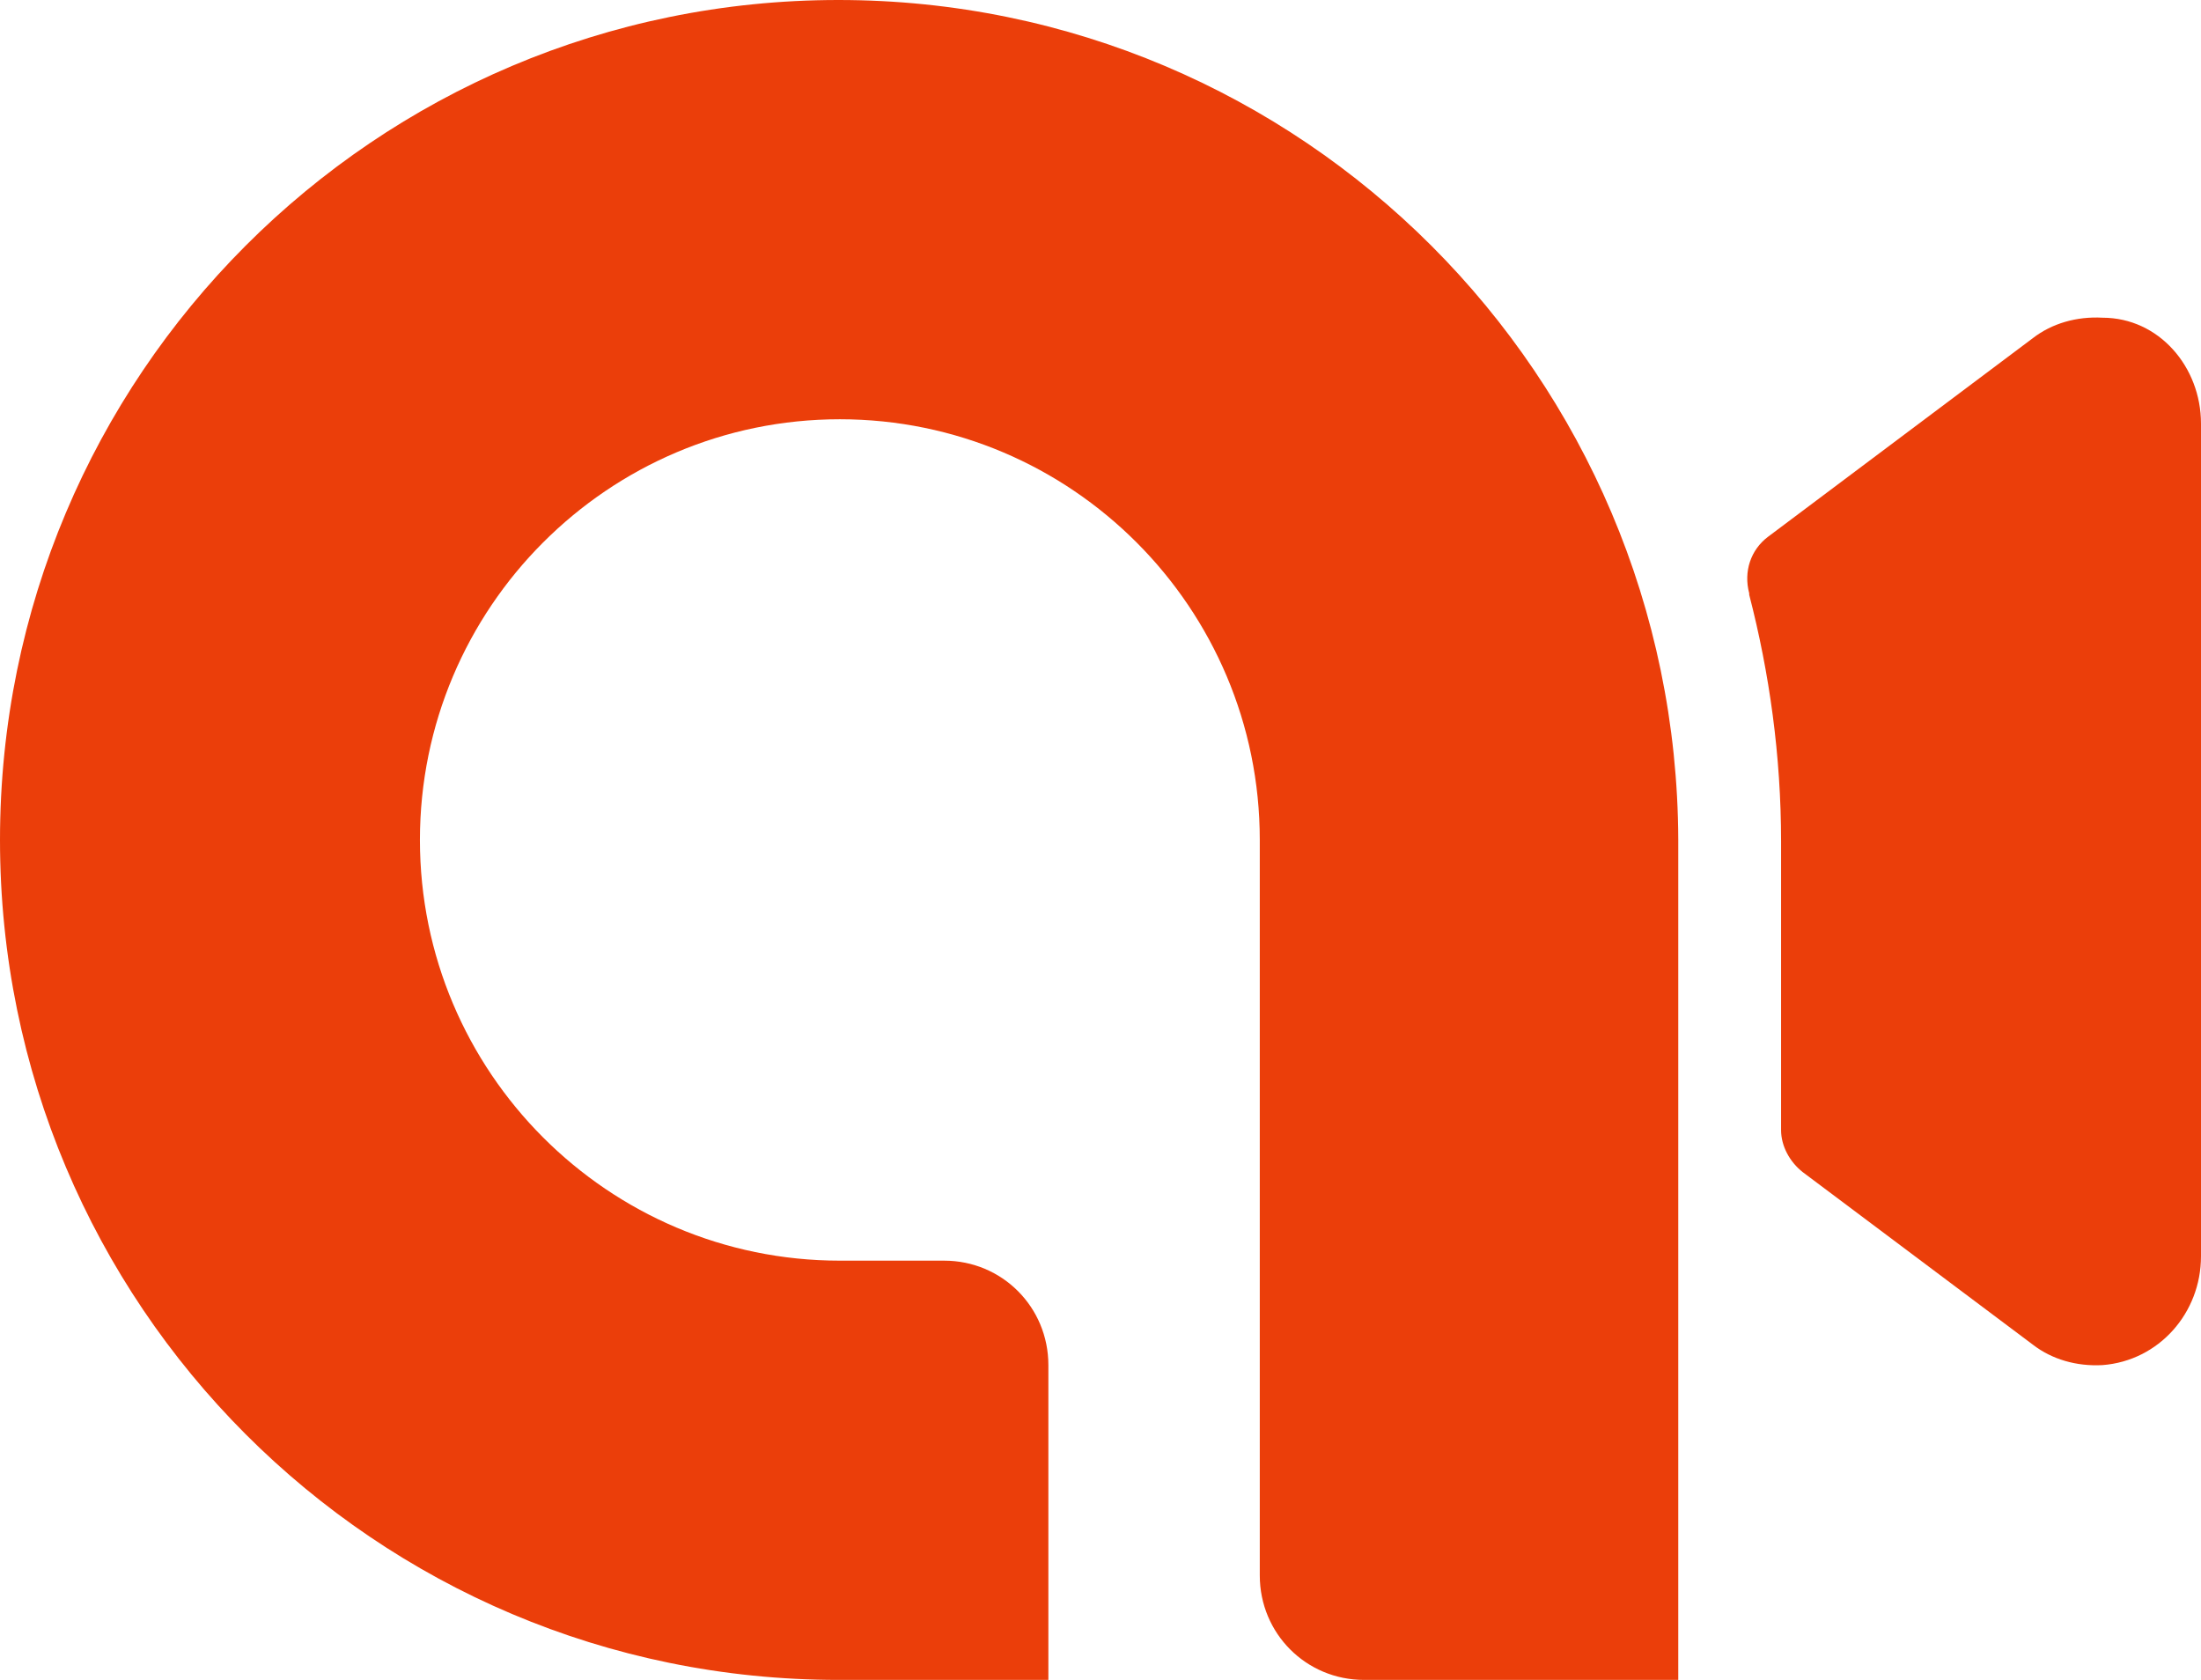 <svg width="76" height="58" viewBox="0 0 76 58" fill="none" xmlns="http://www.w3.org/2000/svg">
<path d="M76 14.625V43.375C76 45.328 74.55 46.981 72.6 47.131C71.7 47.181 70.85 46.931 70.2 46.43L62.25 40.47C61.8 40.119 61.5 39.568 61.5 39.017V29.05C61.5 26.095 61.1 23.24 60.4 20.535C60.4 20.535 60.4 20.535 60.4 20.485C60.2 19.734 60.45 18.983 61.05 18.532L70.2 11.67C70.85 11.169 71.7 10.919 72.6 10.969C74.55 10.969 76 12.672 76 14.625Z" fill="#EB3E0A"/>
<path d="M28.95 0C12.95 0 0 12.972 0 29C0 45.028 12.95 58 28.95 58H36.2V47.131C36.2 45.128 34.6 43.525 32.6 43.525H29C21 43.525 14.5 37.014 14.5 29C14.5 20.986 21 14.475 29 14.475C37 14.475 43.5 20.986 43.5 29V54.394C43.5 56.397 45.1 58 47.1 58H57.95V29C57.9 12.972 44.95 0 28.95 0Z" fill="#EB3E0A"/>
</svg>

